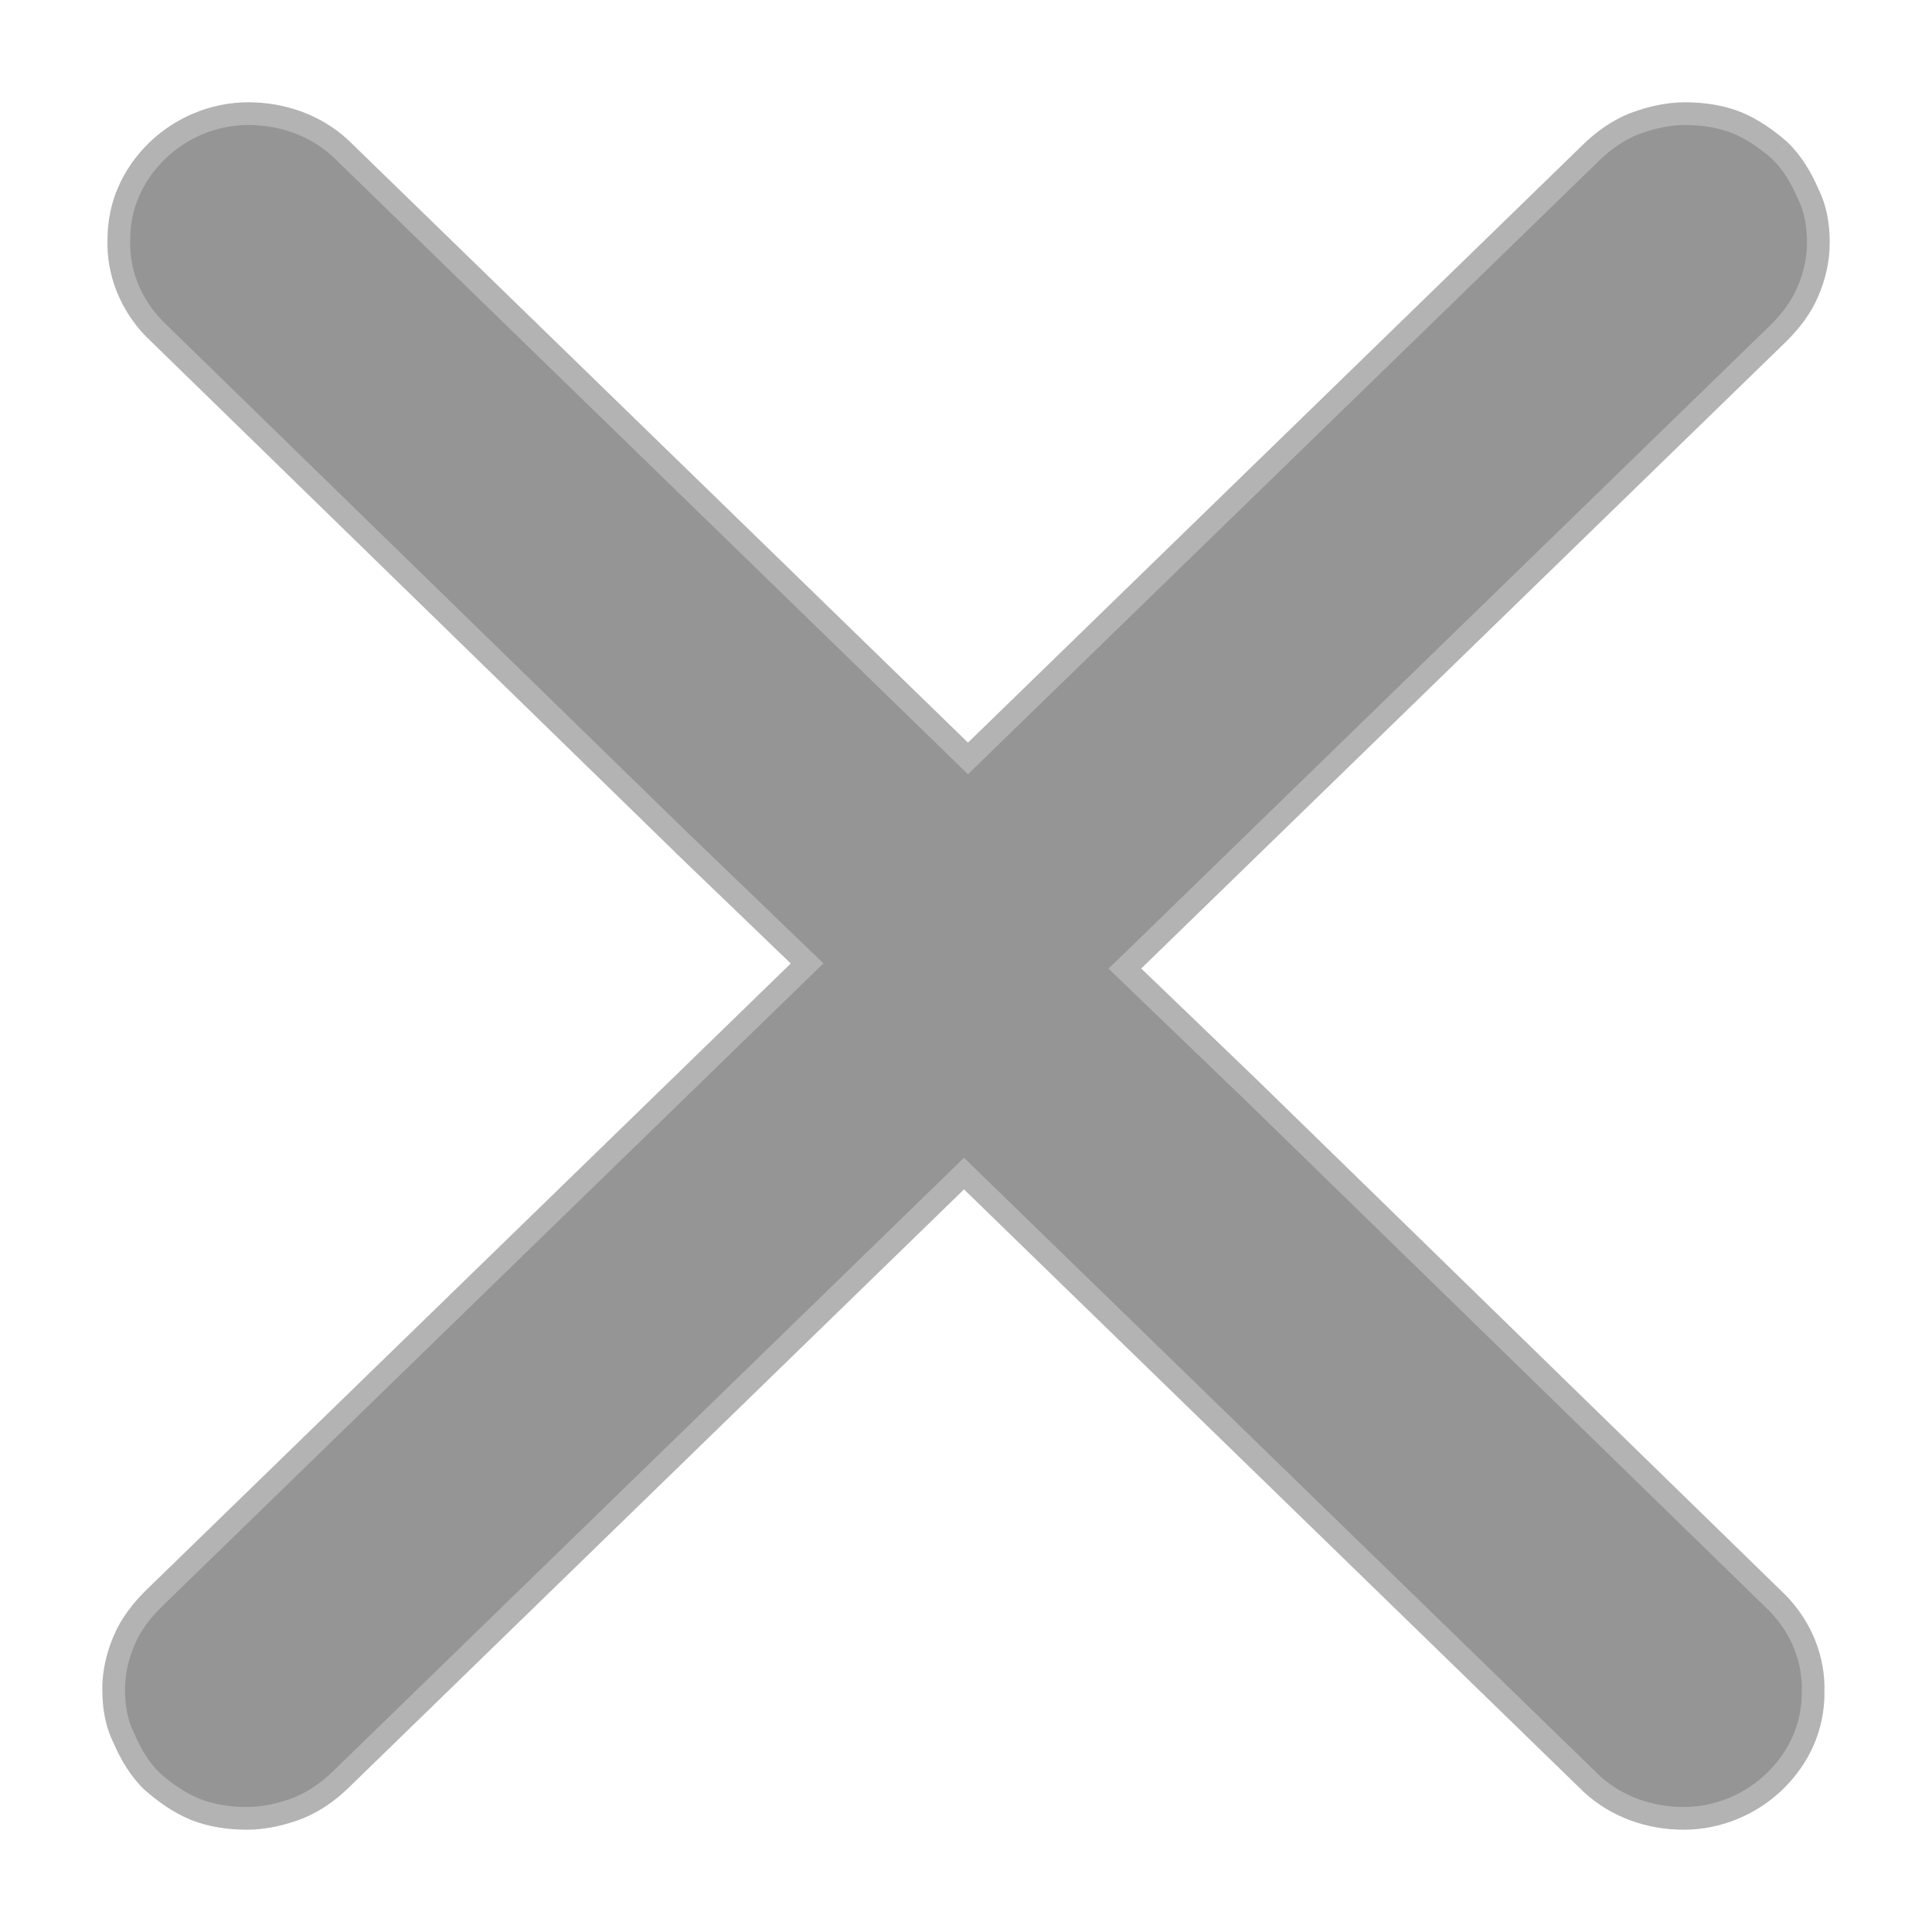 <svg width="17" height="17" viewBox="0 0 17 17" fill="none" xmlns="http://www.w3.org/2000/svg">
<mask id="path-1-outside-1" maskUnits="userSpaceOnUse" x="0" y="0" width="17" height="17" fill="black">
<rect fill="white" width="17" height="17"/>
<path fill-rule="evenodd" clip-rule="evenodd" d="M1.046 2.105C1.035 2.398 1.151 2.68 1.36 2.895L6.011 7.429L7.102 8.477L1.36 14.06C1.244 14.173 1.151 14.297 1.093 14.432C1.035 14.568 1 14.714 1 14.861C1 15.019 1.023 15.165 1.093 15.301C1.151 15.436 1.232 15.571 1.336 15.673C1.452 15.774 1.58 15.865 1.719 15.921C1.858 15.977 2.021 16 2.172 16C2.322 16 2.473 15.966 2.624 15.91C2.763 15.853 2.891 15.763 2.995 15.662L8.483 10.327L14.005 15.696C14.225 15.899 14.515 16 14.817 16C15.118 16 15.408 15.876 15.617 15.673C15.838 15.459 15.954 15.188 15.954 14.895C15.965 14.602 15.849 14.32 15.64 14.105L10.989 9.572L9.898 8.523L15.64 2.94C15.756 2.827 15.849 2.703 15.907 2.568C15.965 2.432 16 2.286 16 2.139C16 1.981 15.977 1.835 15.907 1.699C15.849 1.564 15.768 1.429 15.664 1.327C15.548 1.226 15.42 1.135 15.281 1.079C15.142 1.023 14.979 1 14.828 1C14.678 1 14.527 1.034 14.376 1.09C14.237 1.147 14.109 1.237 14.005 1.339L8.517 6.673L2.995 1.305C2.775 1.101 2.485 1 2.183 1C1.882 1 1.592 1.124 1.383 1.327C1.162 1.541 1.046 1.812 1.046 2.105Z"/>
</mask>
<path fill-rule="evenodd" clip-rule="evenodd" d="M1.046 2.105C1.035 2.398 1.151 2.68 1.36 2.895L6.011 7.429L7.102 8.477L1.36 14.06C1.244 14.173 1.151 14.297 1.093 14.432C1.035 14.568 1 14.714 1 14.861C1 15.019 1.023 15.165 1.093 15.301C1.151 15.436 1.232 15.571 1.336 15.673C1.452 15.774 1.58 15.865 1.719 15.921C1.858 15.977 2.021 16 2.172 16C2.322 16 2.473 15.966 2.624 15.91C2.763 15.853 2.891 15.763 2.995 15.662L8.483 10.327L14.005 15.696C14.225 15.899 14.515 16 14.817 16C15.118 16 15.408 15.876 15.617 15.673C15.838 15.459 15.954 15.188 15.954 14.895C15.965 14.602 15.849 14.32 15.64 14.105L10.989 9.572L9.898 8.523L15.64 2.94C15.756 2.827 15.849 2.703 15.907 2.568C15.965 2.432 16 2.286 16 2.139C16 1.981 15.977 1.835 15.907 1.699C15.849 1.564 15.768 1.429 15.664 1.327C15.548 1.226 15.42 1.135 15.281 1.079C15.142 1.023 14.979 1 14.828 1C14.678 1 14.527 1.034 14.376 1.09C14.237 1.147 14.109 1.237 14.005 1.339L8.517 6.673L2.995 1.305C2.775 1.101 2.485 1 2.183 1C1.882 1 1.592 1.124 1.383 1.327C1.162 1.541 1.046 1.812 1.046 2.105Z" fill="#959595"/>
<path d="M1.36 2.895L1.288 2.965L1.29 2.966L1.36 2.895ZM1.046 2.105L1.146 2.109V2.105H1.046ZM6.011 7.429L5.942 7.5L5.942 7.501L6.011 7.429ZM7.102 8.477L7.171 8.549L7.246 8.477L7.171 8.405L7.102 8.477ZM1.36 14.06L1.29 13.988H1.29L1.36 14.06ZM1.093 15.301L1.185 15.261L1.182 15.255L1.093 15.301ZM1.336 15.673L1.267 15.745L1.271 15.748L1.336 15.673ZM1.719 15.921L1.682 16.014L1.719 15.921ZM2.624 15.91L2.659 16.003L2.662 16.002L2.624 15.91ZM2.995 15.662L3.065 15.733H3.065L2.995 15.662ZM8.483 10.327L8.552 10.255L8.483 10.187L8.413 10.255L8.483 10.327ZM14.005 15.696L13.935 15.767L13.937 15.769L14.005 15.696ZM15.617 15.673L15.547 15.601L15.617 15.673ZM15.954 14.895L15.854 14.891V14.895H15.954ZM15.64 14.105L15.712 14.036L15.71 14.034L15.64 14.105ZM10.989 9.572L11.059 9.5L11.058 9.499L10.989 9.572ZM9.898 8.523L9.829 8.451L9.754 8.523L9.829 8.595L9.898 8.523ZM15.64 2.94L15.71 3.012L15.71 3.012L15.64 2.94ZM15.907 2.568L15.999 2.607V2.607L15.907 2.568ZM15.907 1.699L15.815 1.739L15.818 1.745L15.907 1.699ZM15.664 1.327L15.733 1.255L15.729 1.252L15.664 1.327ZM15.281 1.079L15.243 1.172L15.281 1.079ZM14.376 1.09L14.341 0.997L14.338 0.998L14.376 1.09ZM14.005 1.339L13.935 1.267V1.267L14.005 1.339ZM8.517 6.673L8.448 6.745L8.517 6.813L8.587 6.745L8.517 6.673ZM2.995 1.305L3.065 1.233L3.063 1.231L2.995 1.305ZM1.383 1.327L1.453 1.399L1.383 1.327ZM1.431 2.825C1.24 2.629 1.136 2.373 1.146 2.109L0.946 2.101C0.934 2.424 1.062 2.732 1.288 2.965L1.431 2.825ZM6.081 7.357L1.429 2.823L1.29 2.966L5.942 7.5L6.081 7.357ZM7.171 8.405L6.081 7.356L5.942 7.501L7.032 8.549L7.171 8.405ZM1.429 14.132L7.171 8.549L7.032 8.406L1.29 13.988L1.429 14.132ZM1.185 14.472C1.236 14.351 1.32 14.238 1.429 14.132L1.29 13.988C1.167 14.108 1.065 14.242 1.001 14.393L1.185 14.472ZM1.1 14.861C1.1 14.73 1.131 14.597 1.185 14.472L1.001 14.393C0.938 14.539 0.9 14.699 0.9 14.861H1.1ZM1.182 15.255C1.122 15.139 1.1 15.009 1.1 14.861H0.9C0.9 15.028 0.925 15.192 1.004 15.346L1.182 15.255ZM1.406 15.601C1.314 15.512 1.239 15.389 1.185 15.261L1.001 15.34C1.062 15.483 1.15 15.631 1.267 15.745L1.406 15.601ZM1.757 15.828C1.632 15.778 1.514 15.695 1.402 15.598L1.271 15.748C1.391 15.854 1.528 15.952 1.682 16.014L1.757 15.828ZM2.172 15.9C2.029 15.9 1.881 15.879 1.757 15.828L1.682 16.014C1.836 16.076 2.012 16.1 2.172 16.1V15.9ZM2.589 15.816C2.446 15.87 2.307 15.9 2.172 15.9V16.1C2.337 16.1 2.5 16.063 2.659 16.003L2.589 15.816ZM2.926 15.59C2.829 15.684 2.712 15.766 2.586 15.817L2.662 16.002C2.815 15.94 2.953 15.842 3.065 15.733L2.926 15.59ZM8.413 10.255L2.926 15.59L3.065 15.733L8.552 10.398L8.413 10.255ZM14.075 15.624L8.552 10.255L8.413 10.398L13.935 15.767L14.075 15.624ZM14.817 15.9C14.537 15.9 14.273 15.806 14.072 15.622L13.937 15.769C14.178 15.991 14.493 16.1 14.817 16.1V15.9ZM15.547 15.601C15.357 15.787 15.091 15.9 14.817 15.9V16.1C15.145 16.1 15.46 15.965 15.687 15.745L15.547 15.601ZM15.854 14.895C15.854 15.16 15.749 15.405 15.547 15.601L15.687 15.745C15.926 15.512 16.054 15.216 16.054 14.895H15.854ZM15.569 14.175C15.76 14.371 15.864 14.627 15.854 14.891L16.053 14.899C16.066 14.576 15.938 14.268 15.712 14.036L15.569 14.175ZM10.919 9.643L15.571 14.177L15.71 14.034L11.059 9.5L10.919 9.643ZM9.829 8.595L10.919 9.644L11.058 9.499L9.968 8.451L9.829 8.595ZM15.571 2.868L9.829 8.451L9.968 8.594L15.71 3.012L15.571 2.868ZM15.815 2.528C15.764 2.649 15.68 2.762 15.571 2.868L15.71 3.012C15.833 2.892 15.935 2.758 15.999 2.607L15.815 2.528ZM15.9 2.139C15.9 2.27 15.869 2.403 15.815 2.528L15.999 2.607C16.062 2.461 16.1 2.301 16.1 2.139H15.9ZM15.818 1.745C15.878 1.862 15.9 1.991 15.9 2.139H16.1C16.1 1.972 16.075 1.808 15.996 1.654L15.818 1.745ZM15.594 1.399C15.686 1.488 15.761 1.611 15.815 1.739L15.999 1.66C15.938 1.517 15.85 1.369 15.733 1.256L15.594 1.399ZM15.243 1.172C15.368 1.222 15.486 1.305 15.598 1.402L15.729 1.252C15.609 1.146 15.472 1.049 15.318 0.986L15.243 1.172ZM14.828 1.1C14.97 1.1 15.119 1.122 15.243 1.172L15.318 0.986C15.164 0.924 14.988 0.9 14.828 0.9V1.1ZM14.411 1.184C14.554 1.131 14.693 1.1 14.828 1.1V0.9C14.663 0.9 14.5 0.937 14.341 0.997L14.411 1.184ZM14.075 1.41C14.171 1.316 14.288 1.234 14.414 1.183L14.338 0.998C14.185 1.06 14.047 1.158 13.935 1.267L14.075 1.41ZM8.587 6.745L14.075 1.41L13.935 1.267L8.448 6.602L8.587 6.745ZM2.926 1.376L8.448 6.745L8.587 6.602L3.065 1.233L2.926 1.376ZM2.183 1.1C2.463 1.1 2.728 1.194 2.928 1.378L3.063 1.231C2.822 1.009 2.507 0.9 2.183 0.9V1.1ZM1.453 1.399C1.643 1.213 1.909 1.1 2.183 1.1V0.9C1.855 0.9 1.54 1.035 1.313 1.255L1.453 1.399ZM1.146 2.105C1.146 1.84 1.251 1.595 1.453 1.399L1.313 1.255C1.074 1.488 0.946 1.784 0.946 2.105H1.146Z" fill="#B3B3B3" mask="url(#path-1-outside-1)"/>
</svg>
